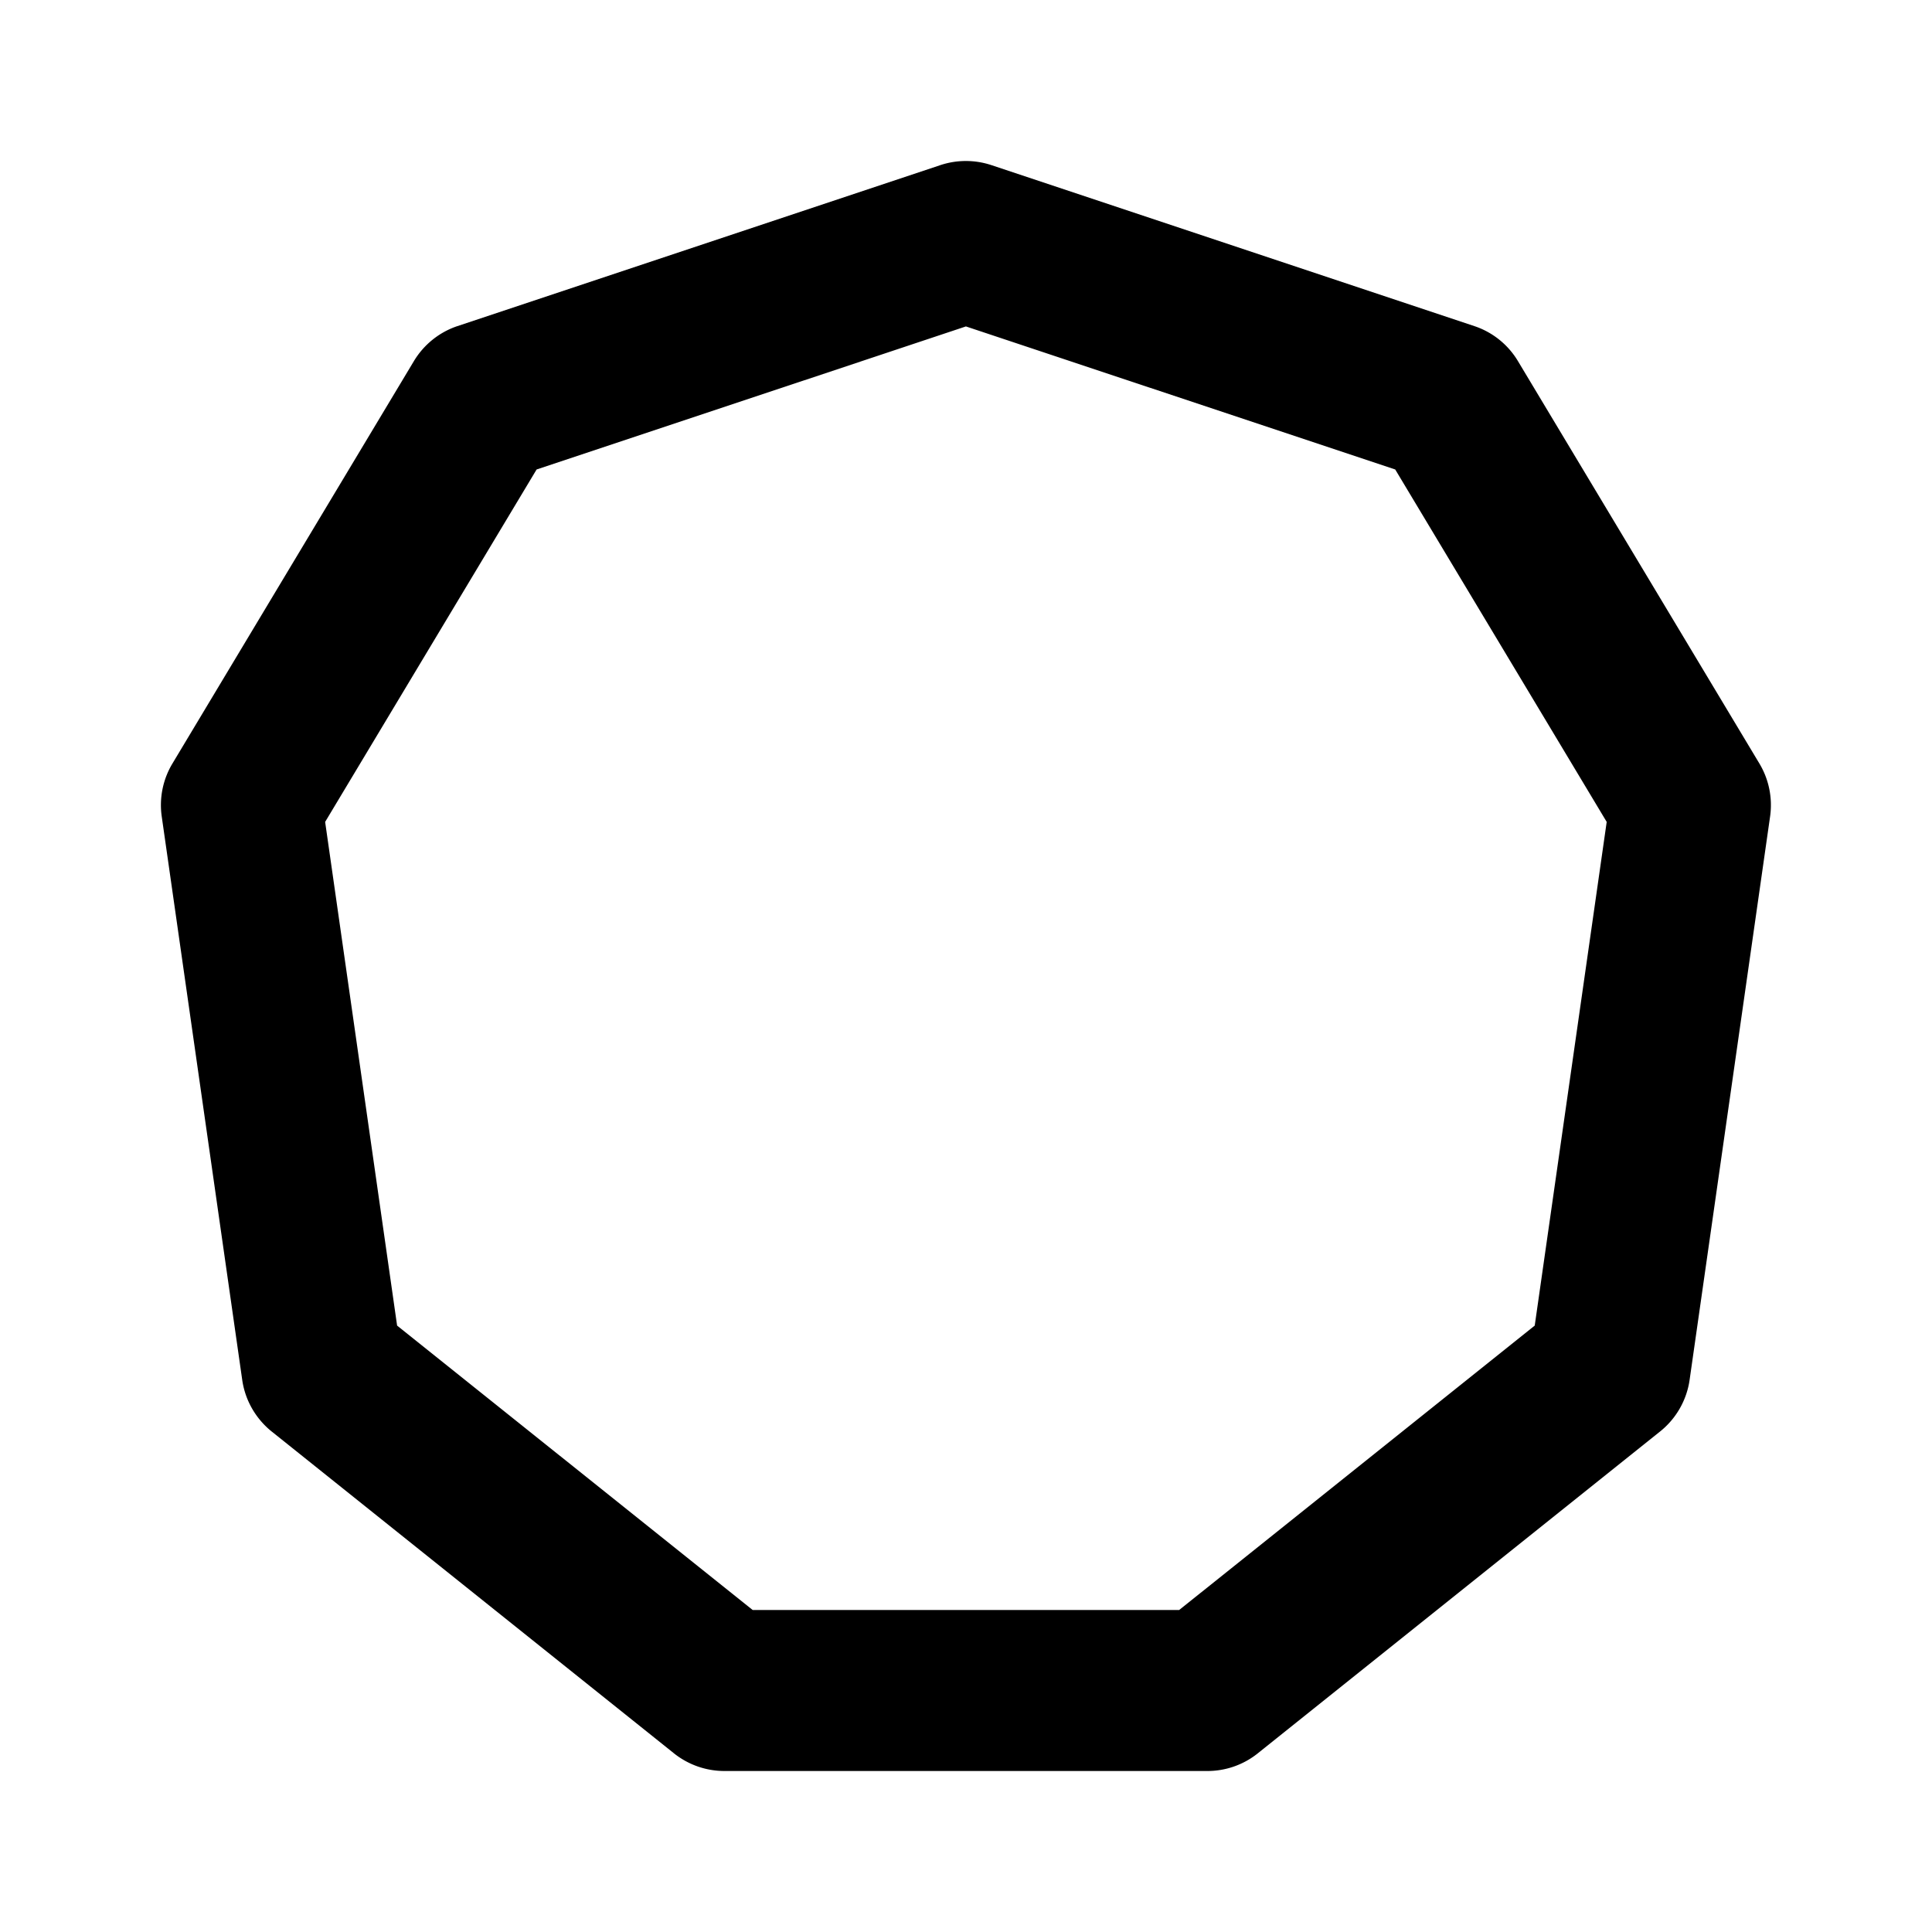 <svg xmlns="http://www.w3.org/2000/svg" width="24" height="24" viewBox="0 0 24 24"><path fill="none" d="M9.35 20h5.298l4.417-3.533.894-6.257-2.627-4.378-5.333-1.778-5.333 1.778-2.627 4.378.894 6.257z"/><path d="M2.009 10.142l1 7c.036.252.167.48.365.64l5 4c.178.141.397.218.625.218h6a1 1 0 0 0 .625-.219l5-4c.198-.159.329-.388.365-.64l1-7a1.004 1.004 0 0 0-.133-.656l-3-5a.999.999 0 0 0-.541-.434l-6-2a1.008 1.008 0 0 0-.633 0l-6 2c-.226.076-.417.23-.54.434l-3 5a1.002 1.002 0 0 0-.133.657zm4.657-4.31l5.333-1.777 5.333 1.777 2.627 4.378-.894 6.257L14.648 20H9.35l-4.417-3.533-.894-6.257 2.627-4.378z"/></svg>